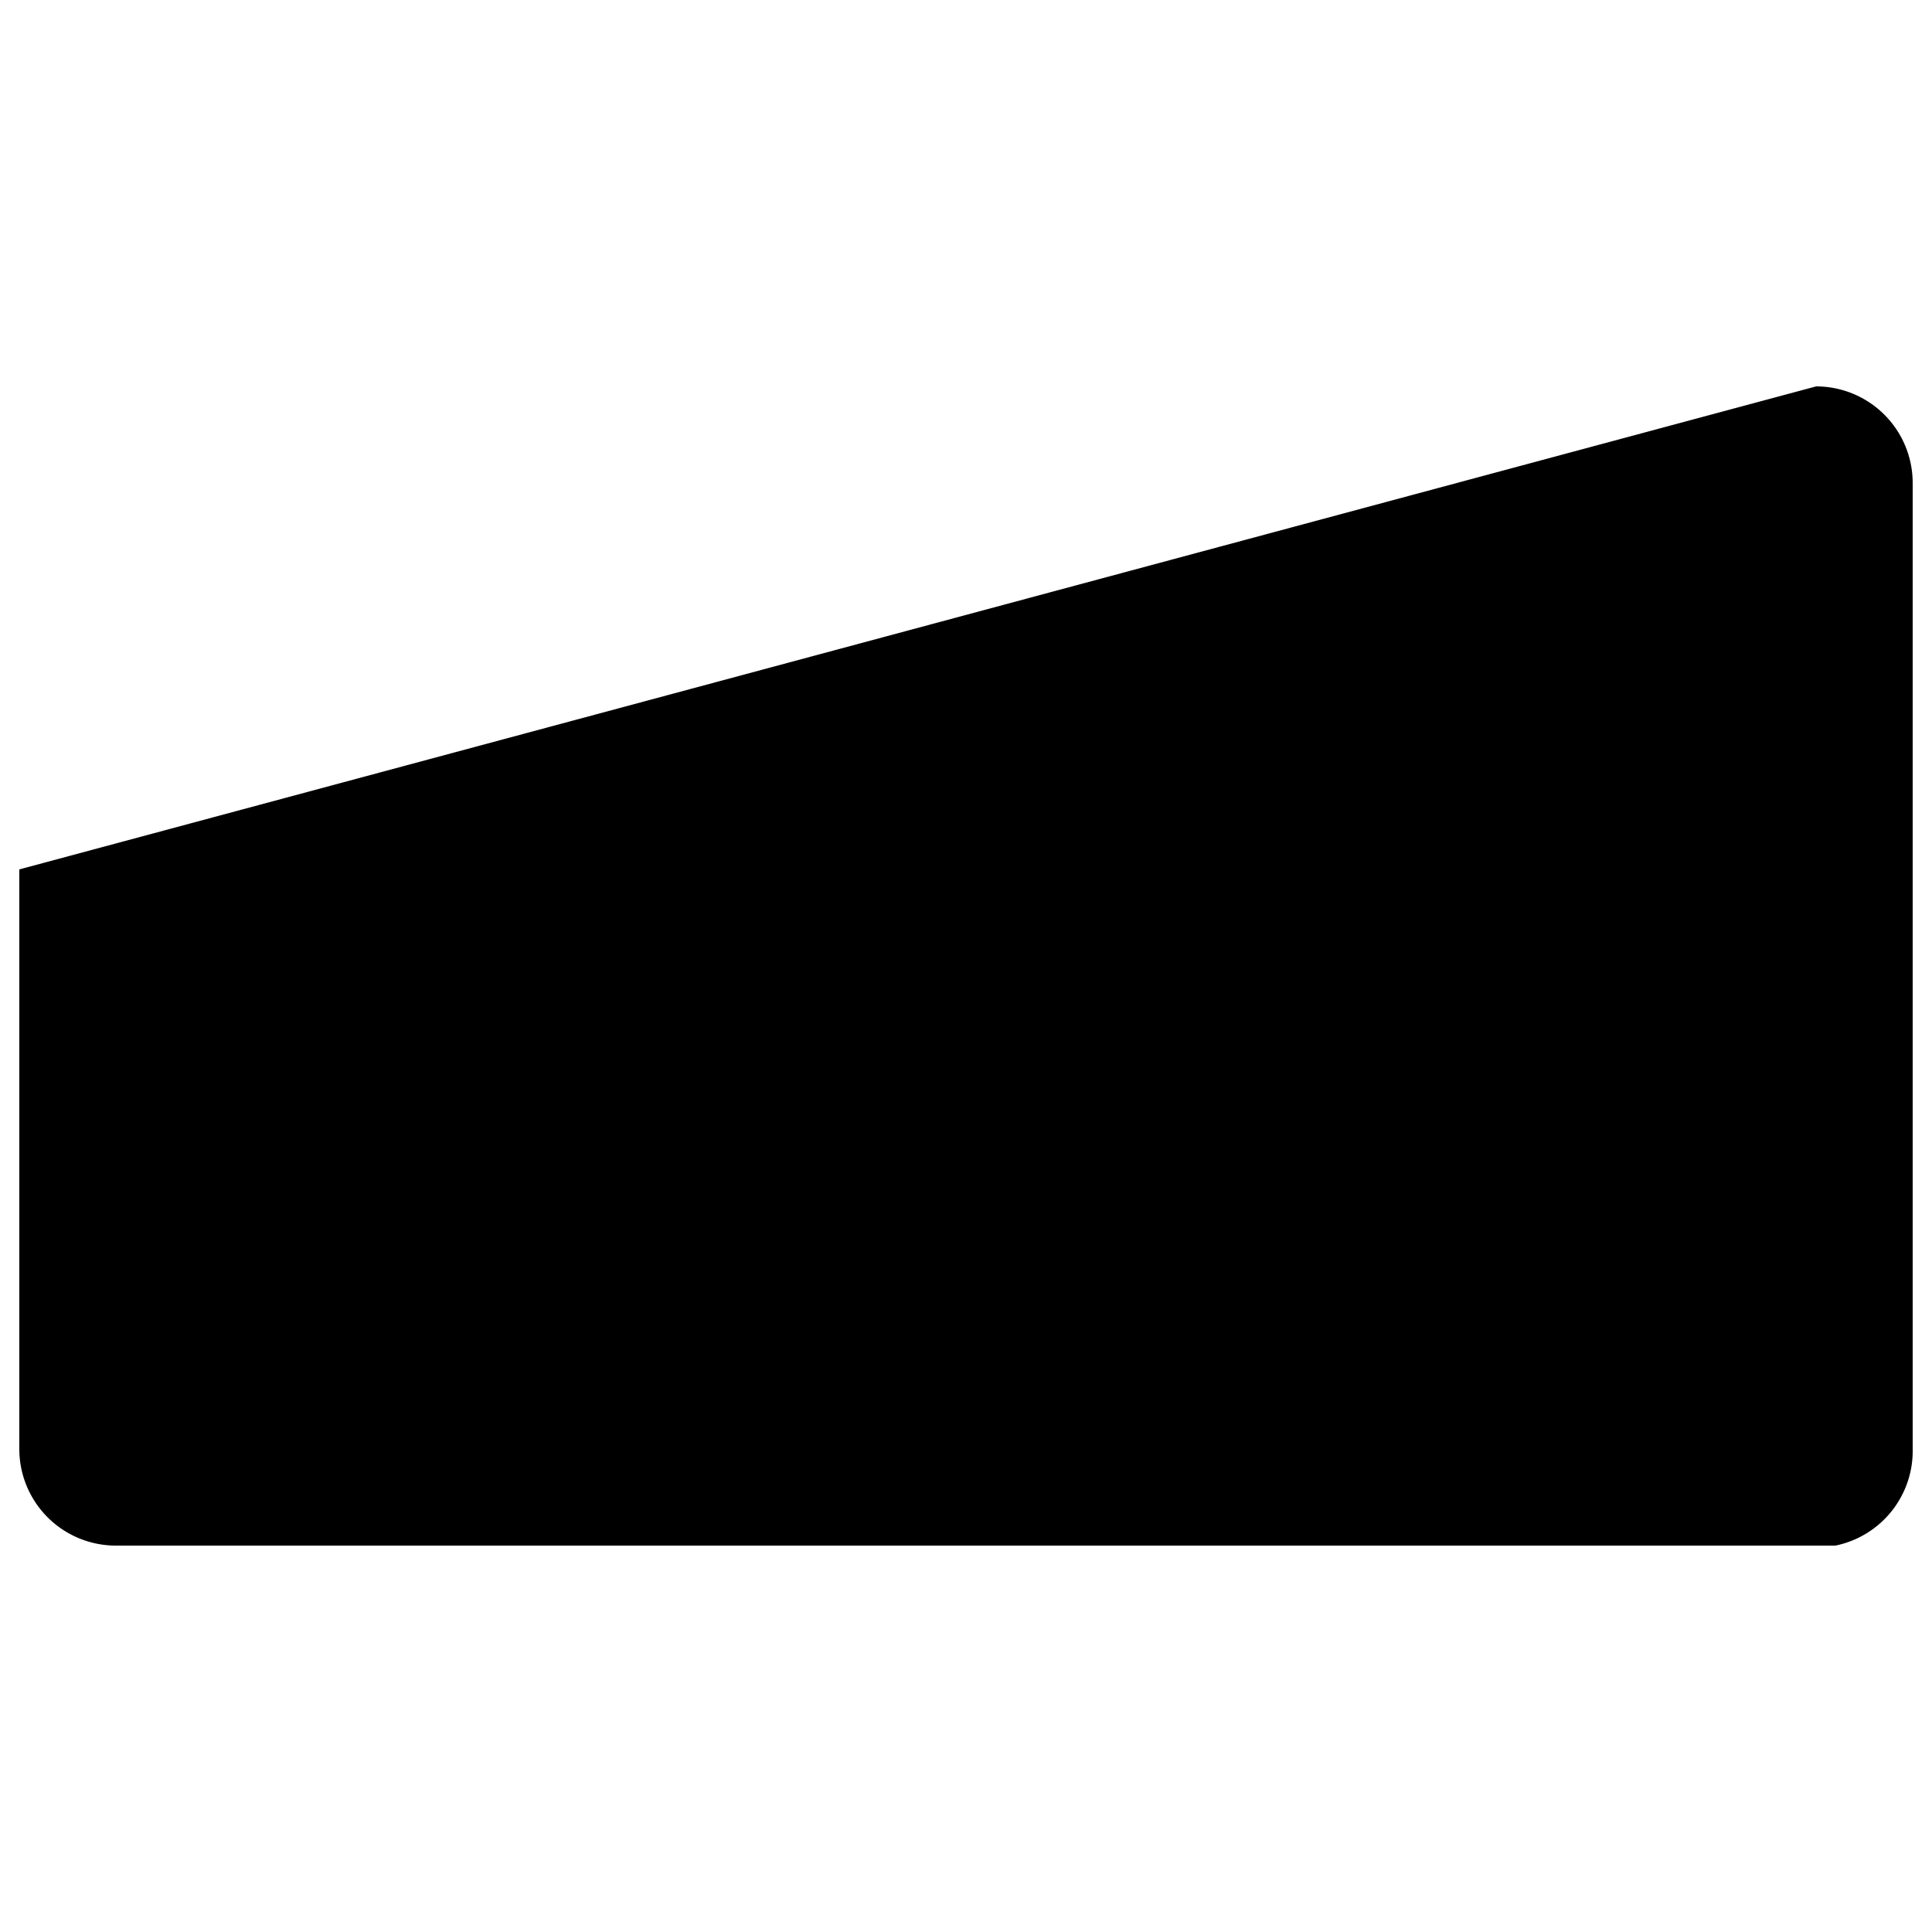 <?xml version="1.0" standalone="no"?>
<!--Created with Sketsa SVG Editor (http://www.kiyut.com)-->
<?xml-stylesheet type="text/css" href="..\flowchart.css" ?>
<svg contentScriptType="text/ecmascript" width="100.0px" xmlns:xlink="http://www.w3.org/1999/xlink" baseProfile="full"
    zoomAndPan="magnify" contentStyleType="text/css" height="100.0px" preserveAspectRatio="xMidYMid meet" xmlns="http://www.w3.org/2000/svg"
    version="1.0">
    <path d="M 1.0 45.0 L 94.0 20.0 A 5.0 5.0 0.0 0 1 99.0 25.0 L 99.0 75.0 A 5.0 5.0 0.0 0 1 95.0 80.0 L 6.0 80.0 A 5.0 
        5.0 0.0 0 1 1.0 75.0 L 1.0 45.0 z"/>
</svg>